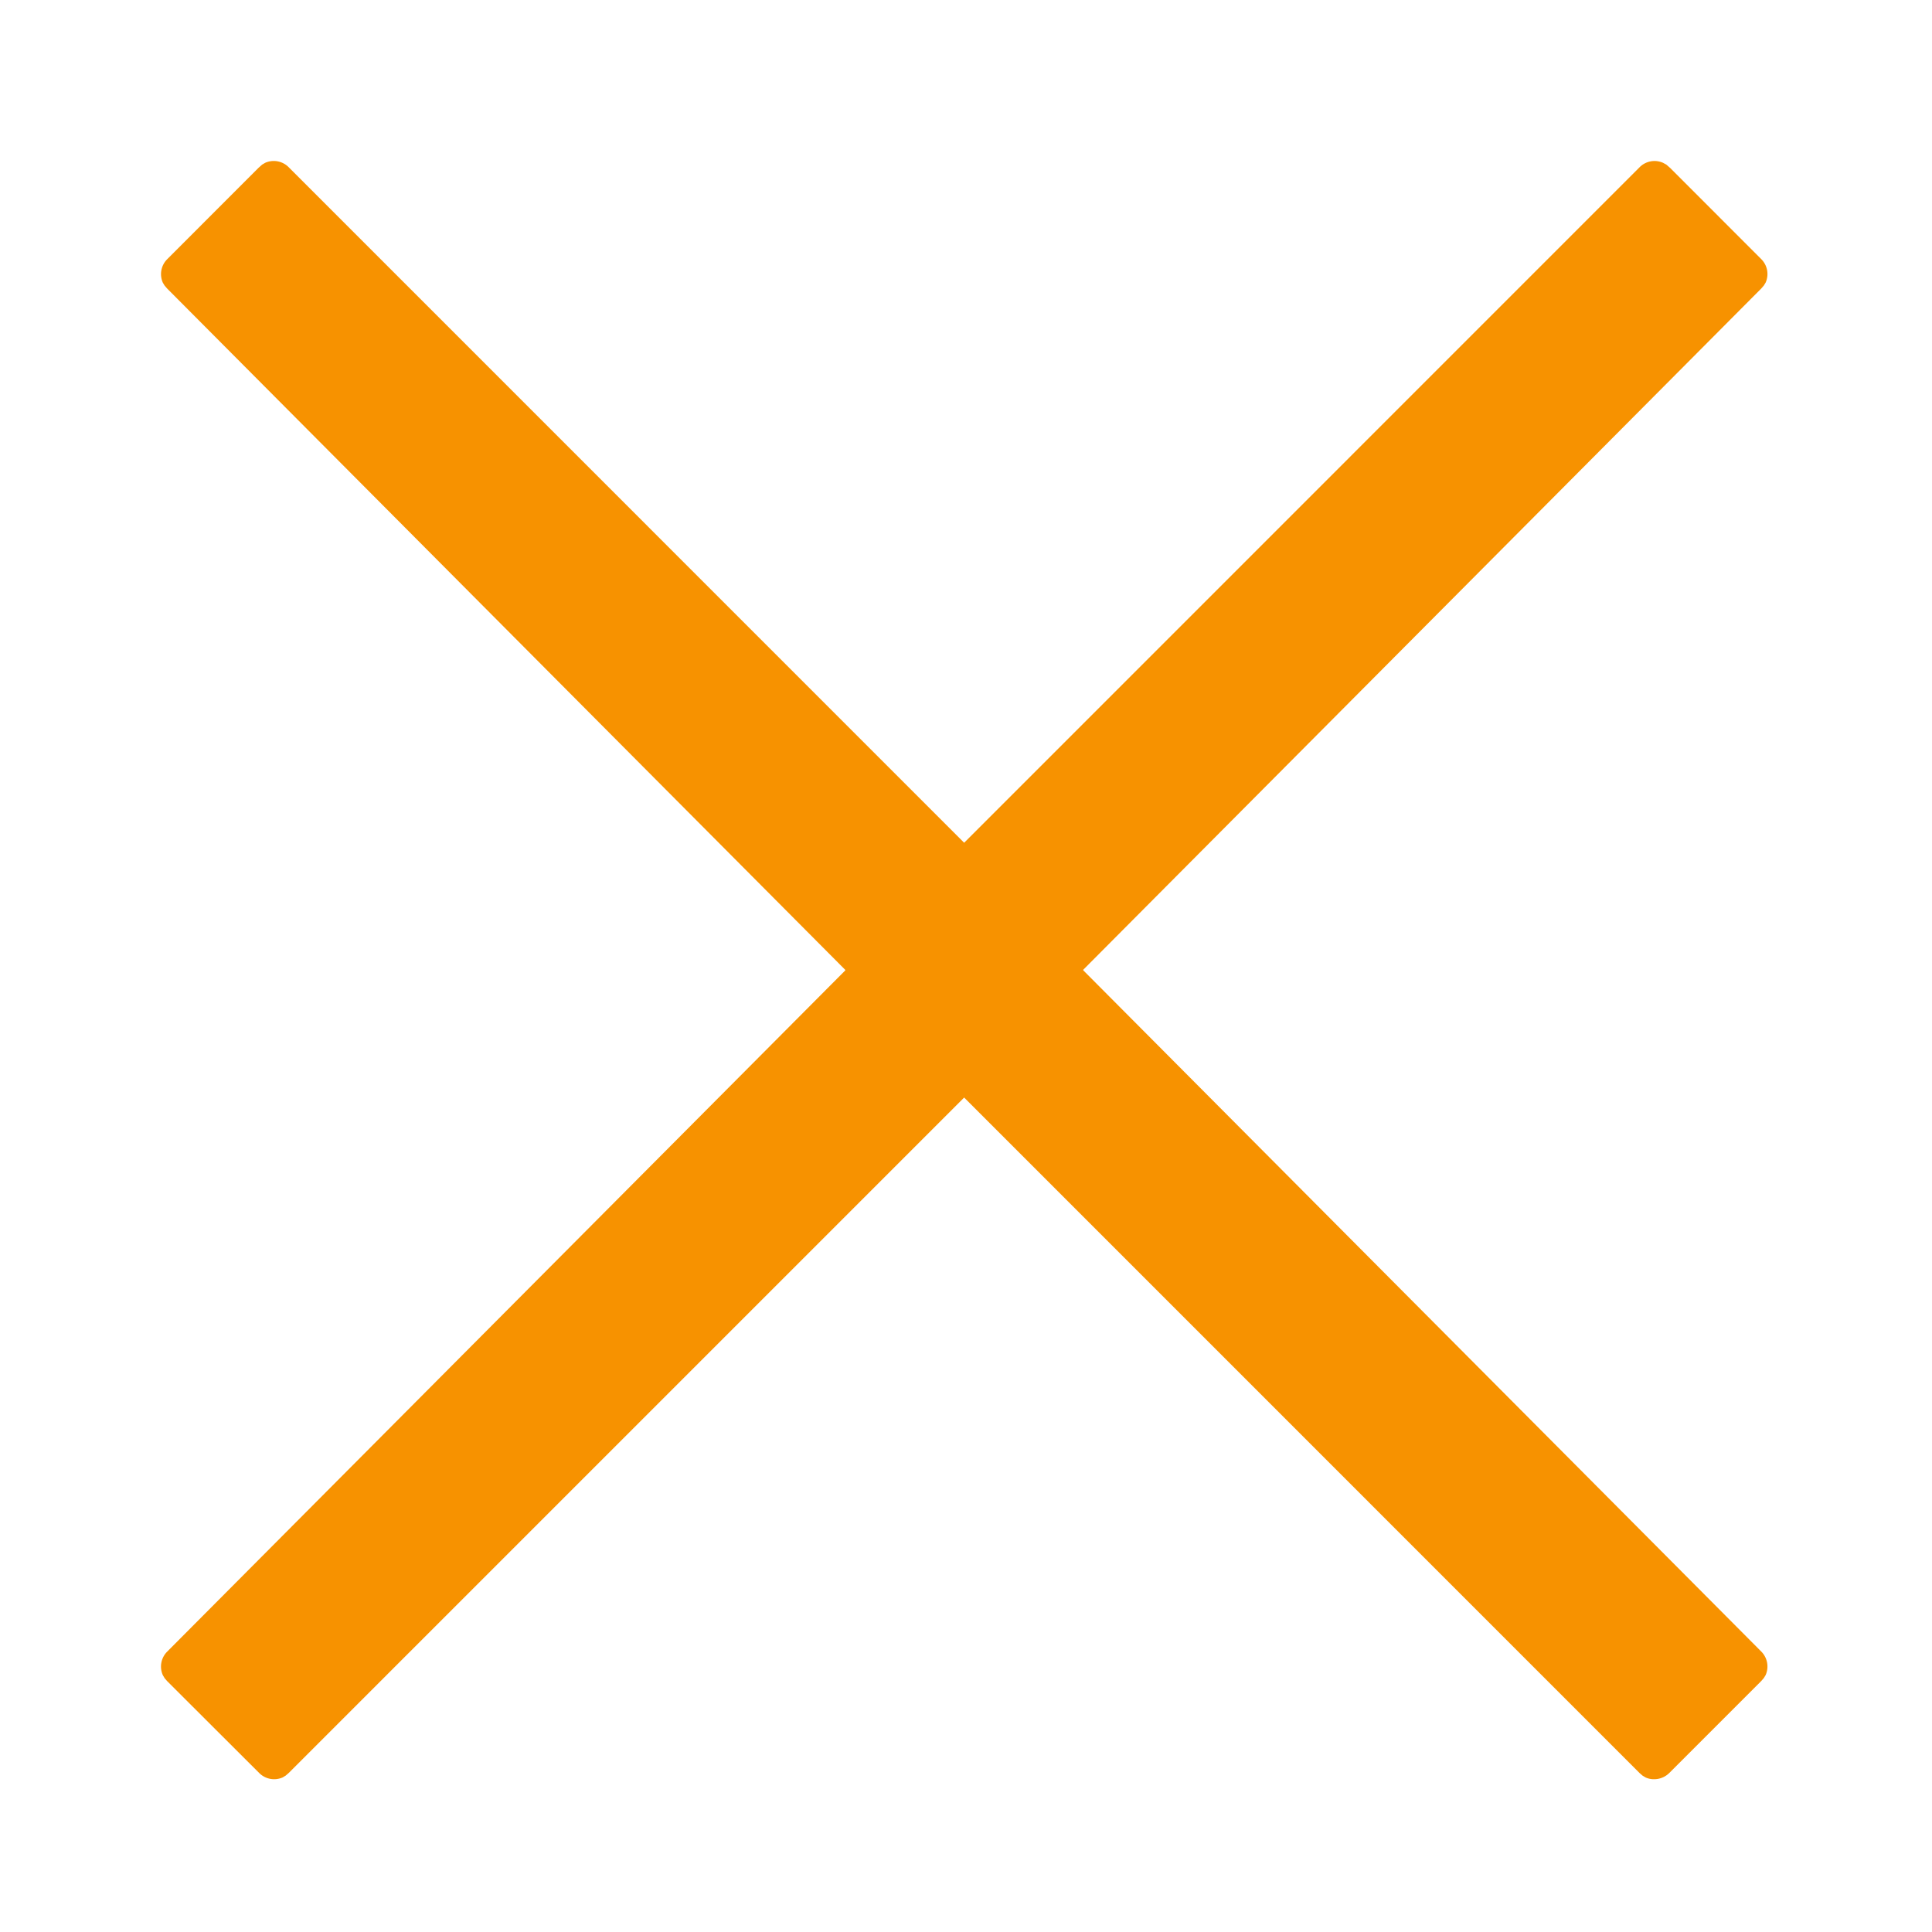 <svg xmlns="http://www.w3.org/2000/svg" width="24" height="24" viewBox="0 0 24 24">
    <path fill="#f79200" d="M18.442 20.08l-.037-.022-.037-.032-8.391-8.392-8.391 8.391-.037.032-.036.022a.262.262 0 0 1-.293-.054L.077 18.884l-.032-.037-.022-.037a.262.262 0 0 1 .054-.293L8.5 10.055v-.007L.077 1.585l-.032-.037-.022-.036a.262.262 0 0 1 .054-.292L1.21.086l.046-.041.037-.022a.261.261 0 0 1 .293.054l8.391 8.392L18.368.077a.261.261 0 0 1 .292-.054l.04.022.047.041 1.132 1.133a.261.261 0 0 1 .054.292l-.022.036-.032.037-8.423 8.463v.006l8.423 8.463a.263.263 0 0 1 .054.293l-.022.036-.032.037-1.142 1.142a.266.266 0 0 1-.188.078.243.243 0 0 1-.107-.022z" transform="translate(2 2)"/>
</svg>
